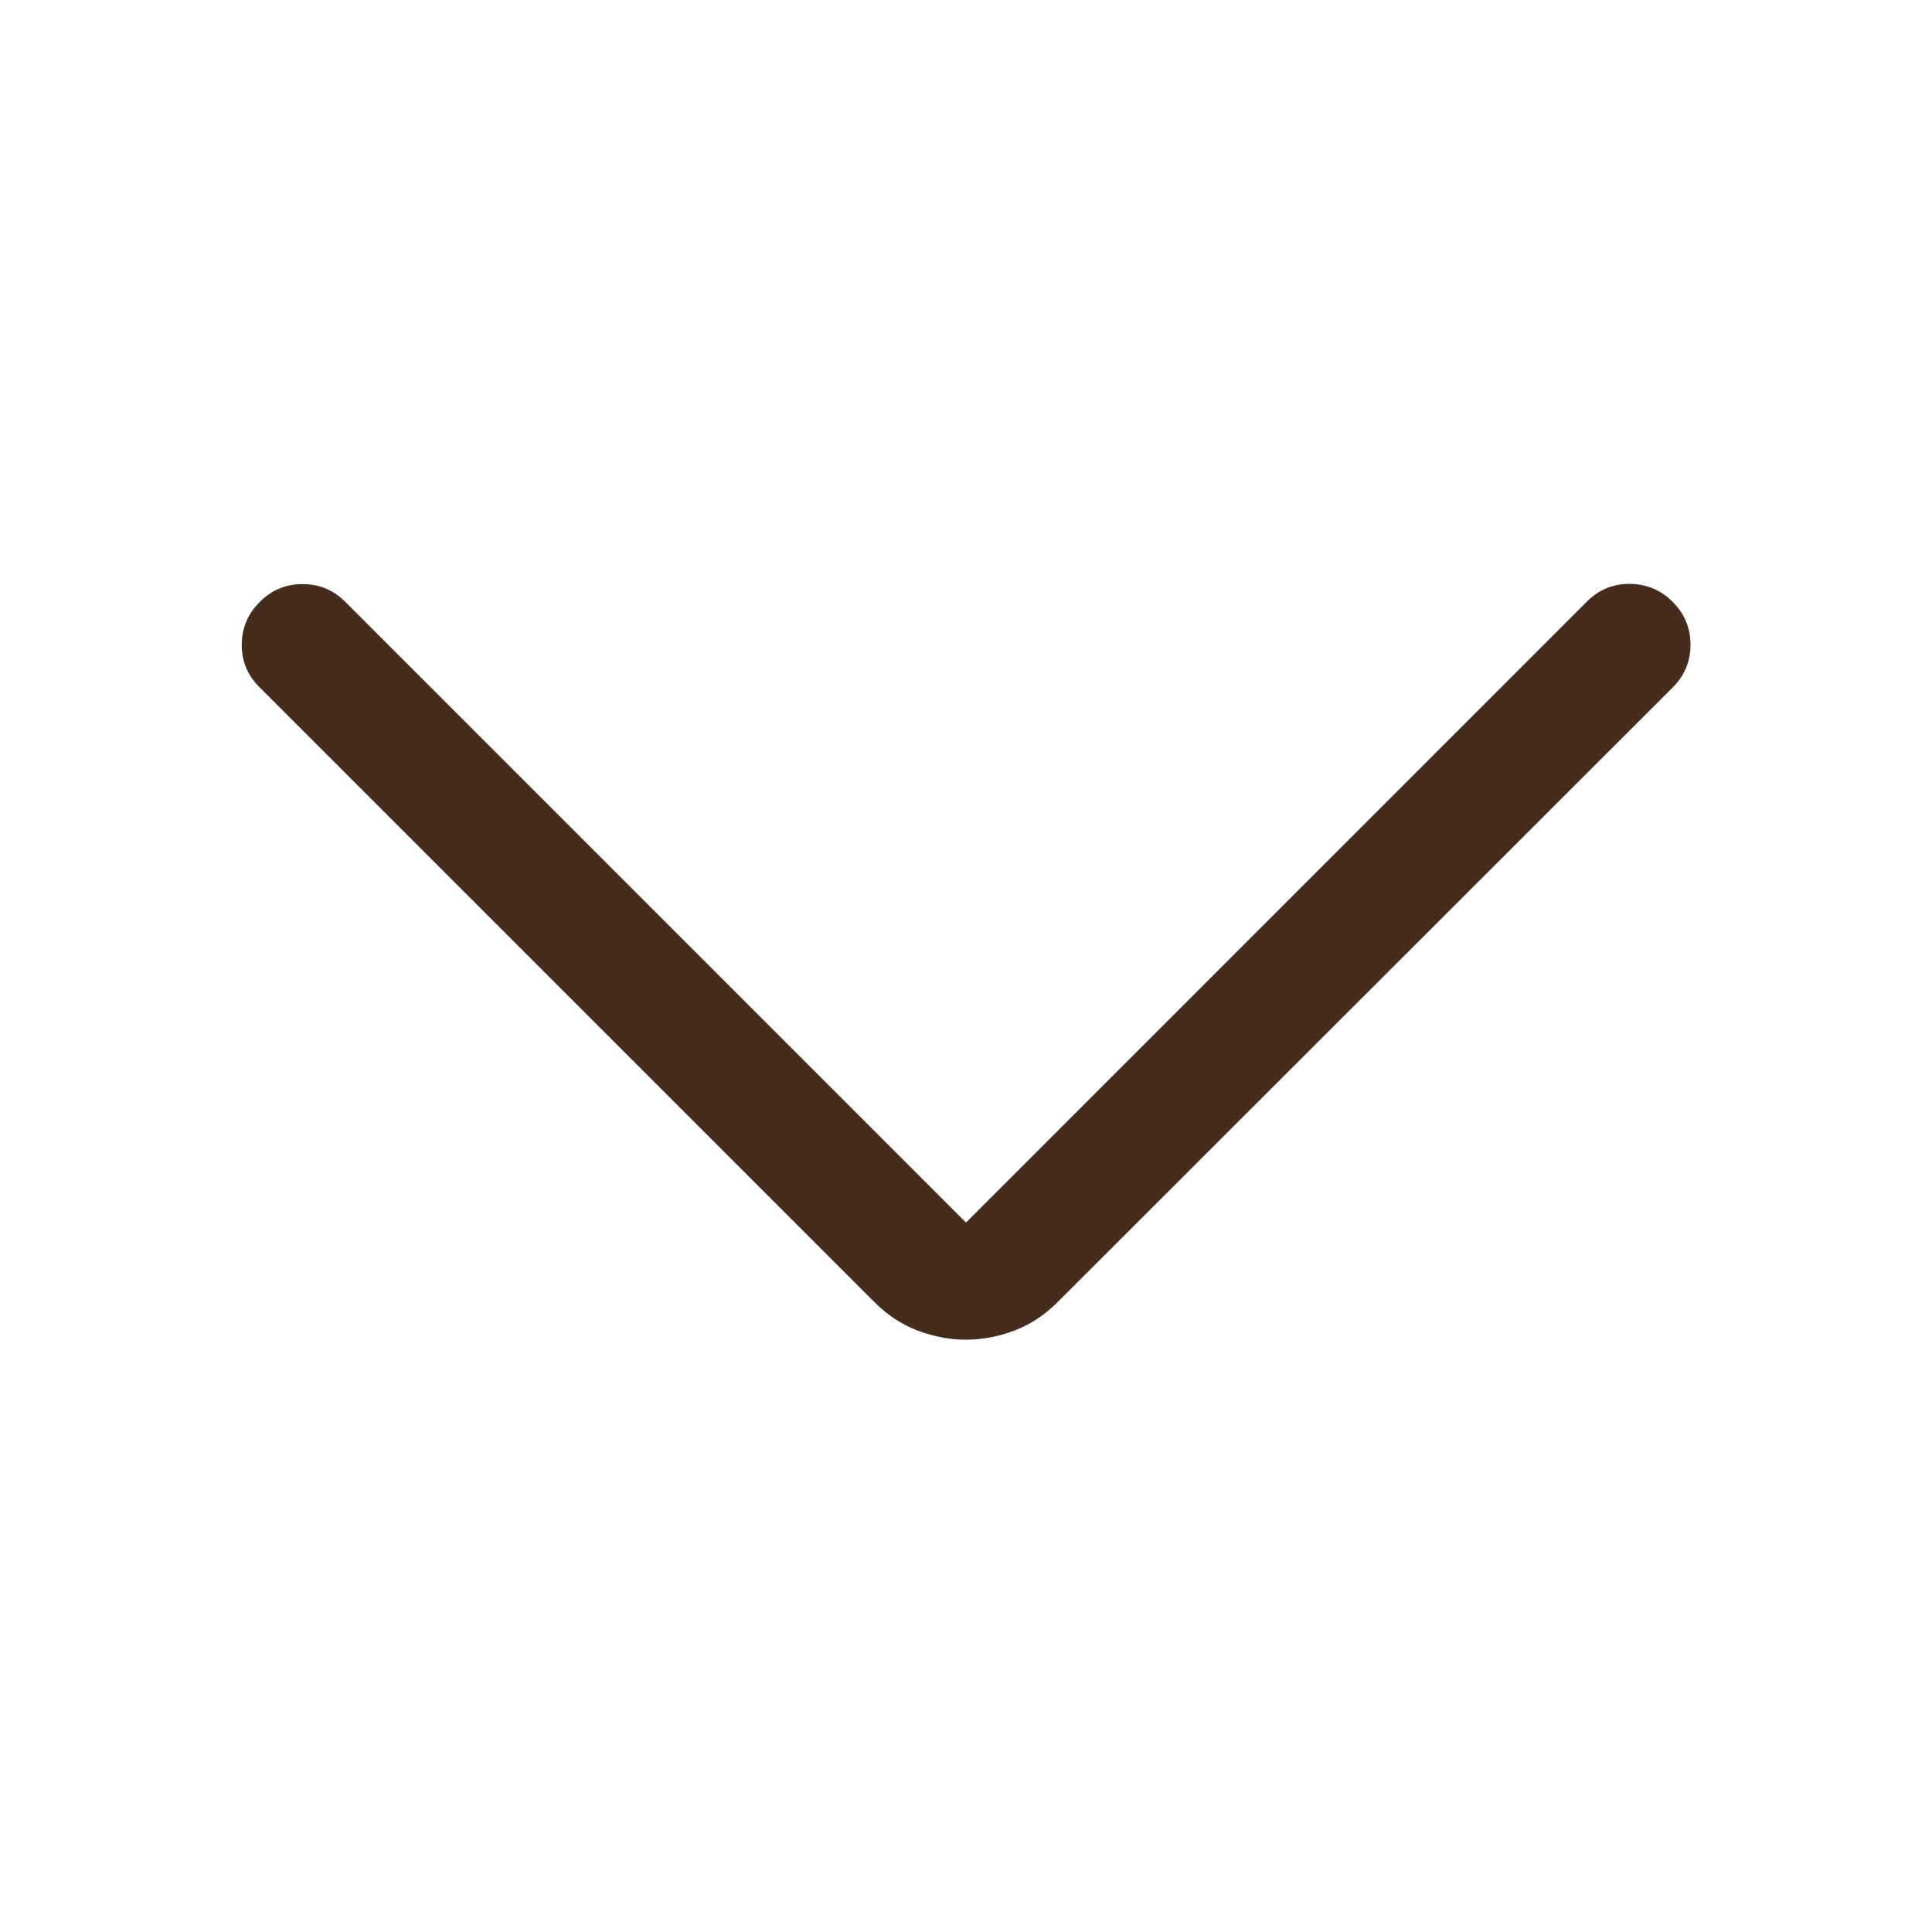 <svg width="24" height="24" viewBox="0 0 24 24" fill="none" xmlns="http://www.w3.org/2000/svg">
<mask id="mask0_602_1643" style="mask-type:alpha" maskUnits="userSpaceOnUse" x="0" y="0" width="24" height="24">
<rect x="24" width="24" height="24" transform="rotate(90 24 0)" fill="#D9D9D9"/>
</mask>
<g mask="url(#mask0_602_1643)">
<path d="M12 15.187L19.715 7.471C19.863 7.324 20.04 7.251 20.247 7.253C20.454 7.255 20.631 7.329 20.779 7.477C20.926 7.624 21 7.802 21 8.009C21 8.216 20.926 8.393 20.779 8.54L13.136 16.177C12.975 16.338 12.795 16.456 12.596 16.531C12.397 16.605 12.199 16.642 12 16.642C11.801 16.642 11.603 16.605 11.404 16.531C11.205 16.456 11.025 16.338 10.864 16.177L3.221 8.534C3.074 8.387 3.001 8.211 3.003 8.006C3.005 7.801 3.079 7.624 3.227 7.477C3.374 7.329 3.552 7.256 3.759 7.256C3.966 7.256 4.143 7.329 4.29 7.477L12 15.187Z" fill="#452C1C"/>
</g>
</svg>
